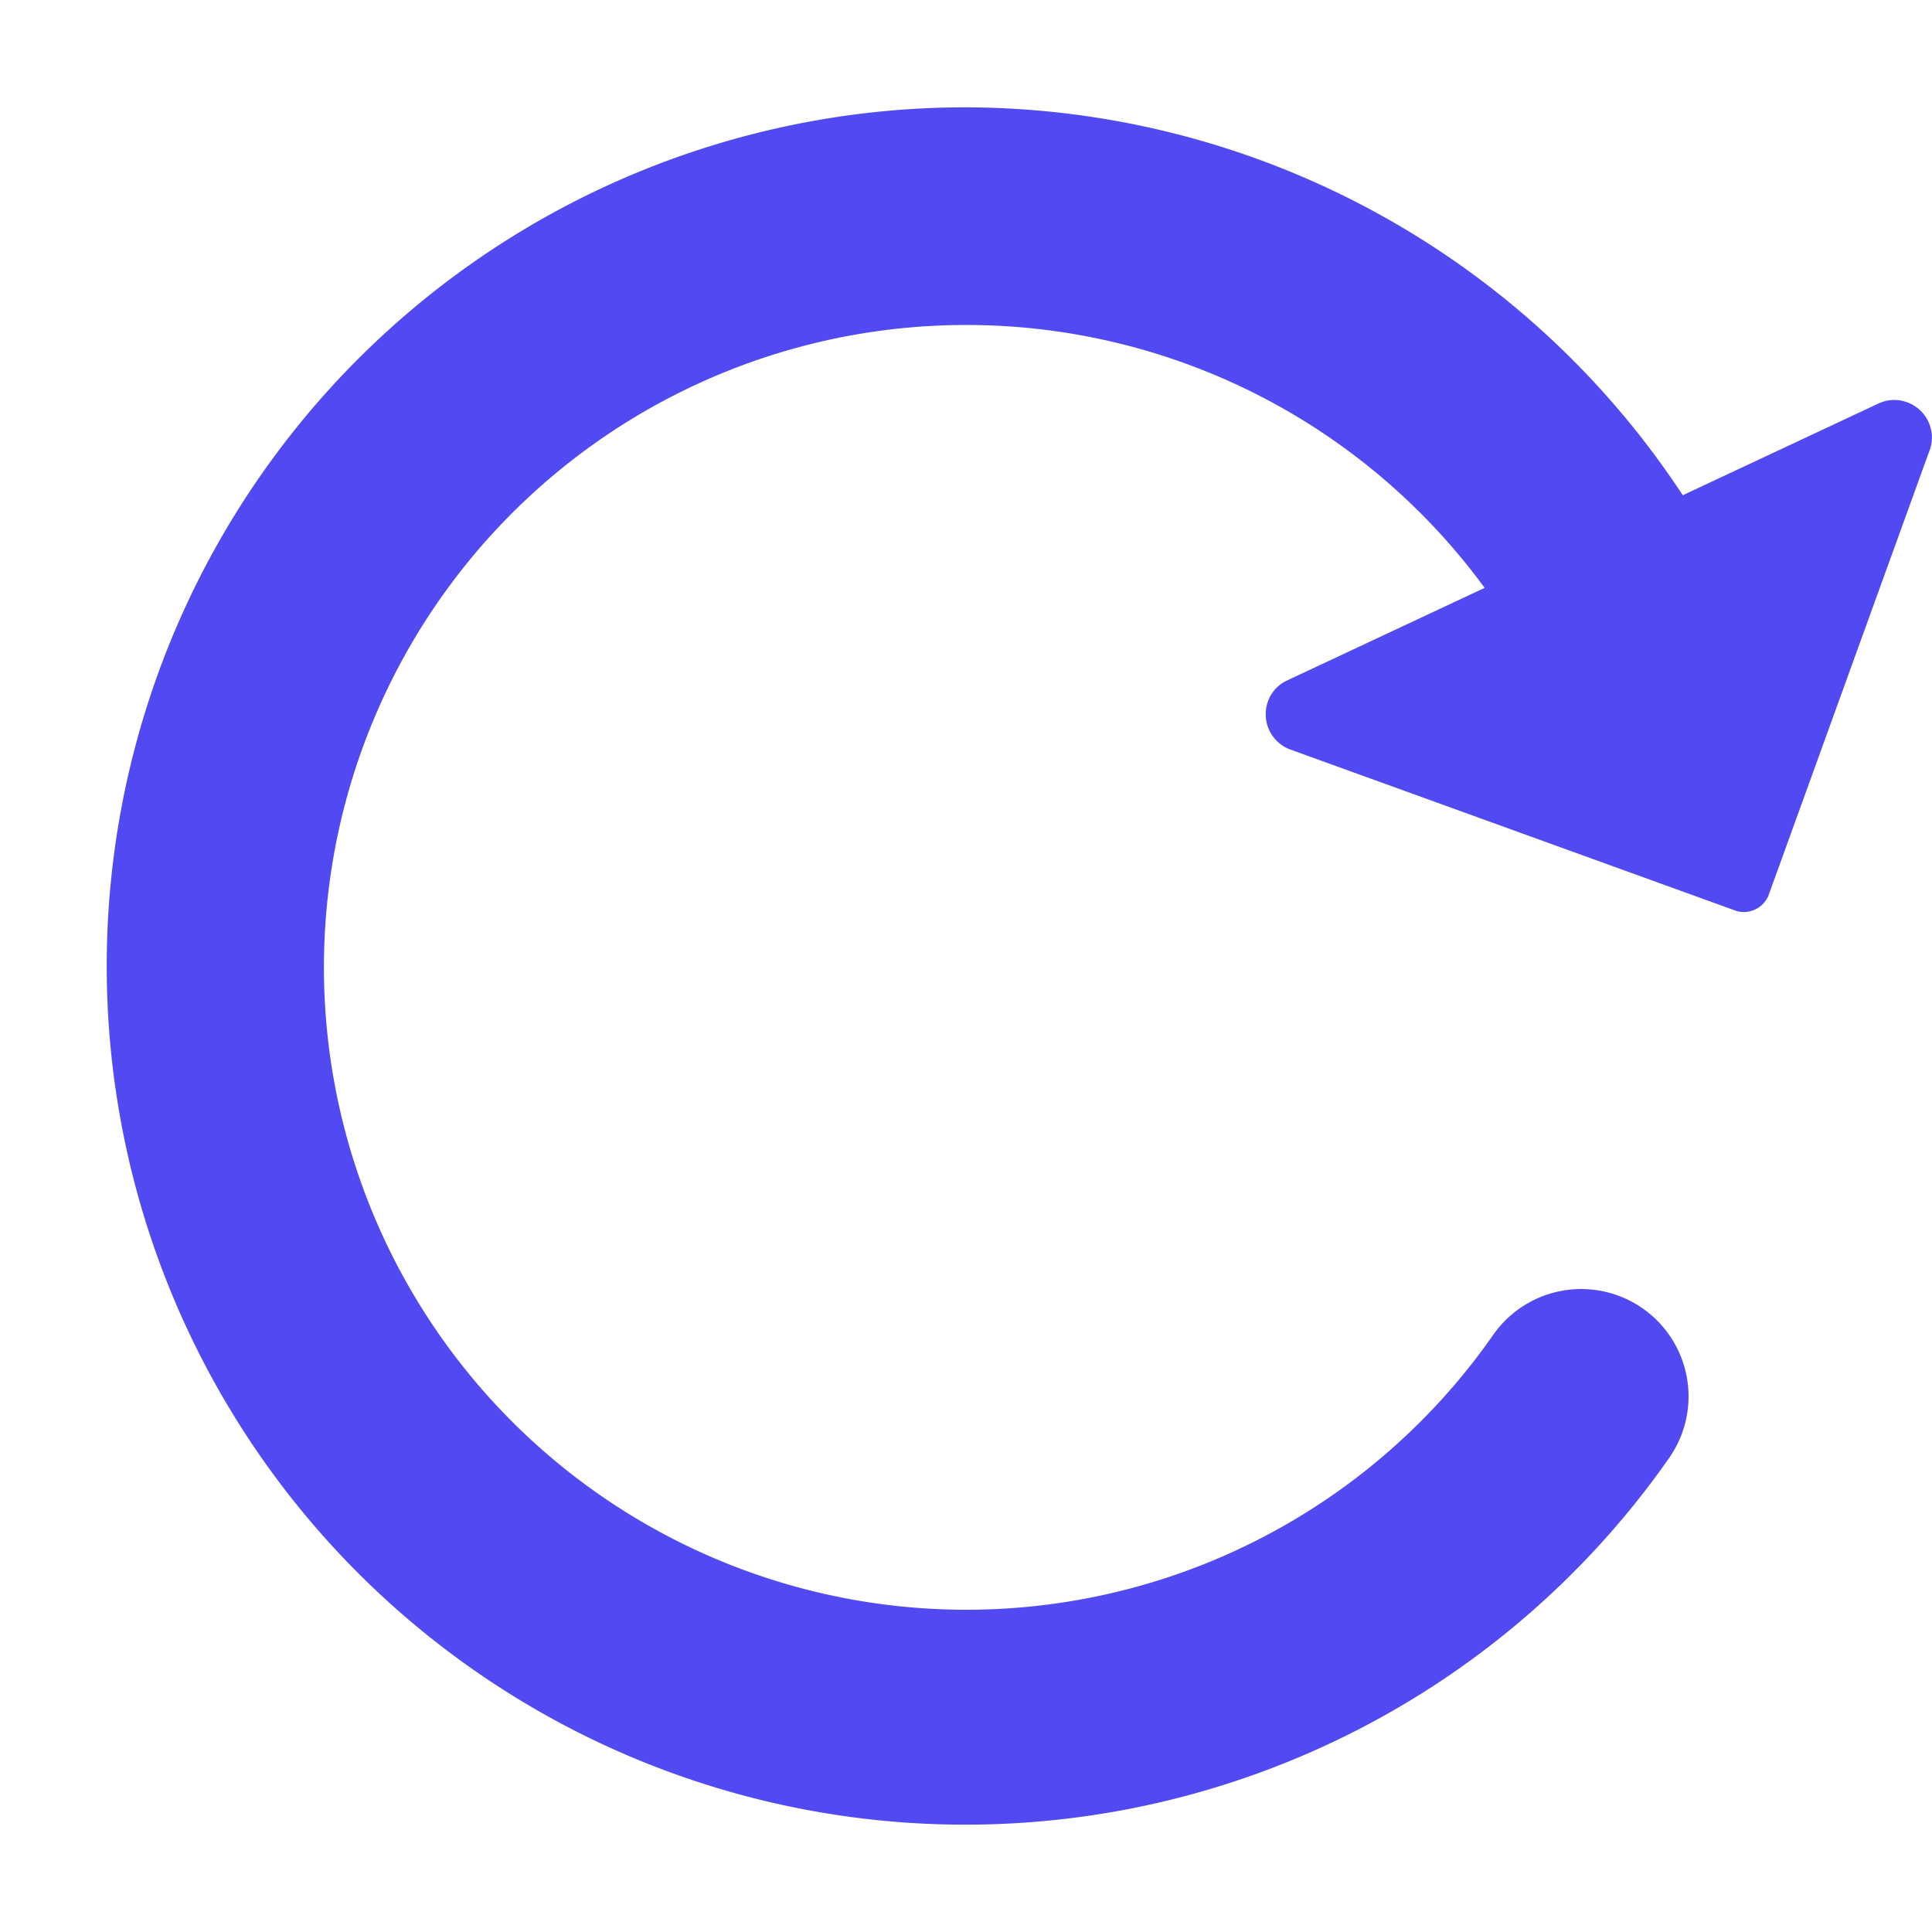 
<svg xmlns="http://www.w3.org/2000/svg" height="18" viewBox="0 0 18 18" width="18">
  <defs>
    <style>
      .fill {
         fill: rgb(81, 74, 243);
      }
    </style>
  </defs>
  <title>S RotateCWBold 18 N</title>
  <rect id="Canvas" fill="#ff13dc" opacity="0" width="18" height="18" /><path class="fill" d="M9,1a8.015,8.015,0,0,1,6.678,3.614L17.5,3.76a.345.345,0,0,1,.266-.013.35.35,0,0,1,.213.447L17.977,4.197,16.474,8.35a.25.25,0,0,1-.294.138L12.024,6.984a.35.35,0,0,1-.211-.448L11.813,6.534a.343.343,0,0,1,.18-.195l1.839-.862a5.985,5.985,0,1,0,.081,6.958,1,1,0,1,1,1.637,1.15A8,8,0,1,1,9,1Z" />
</svg>